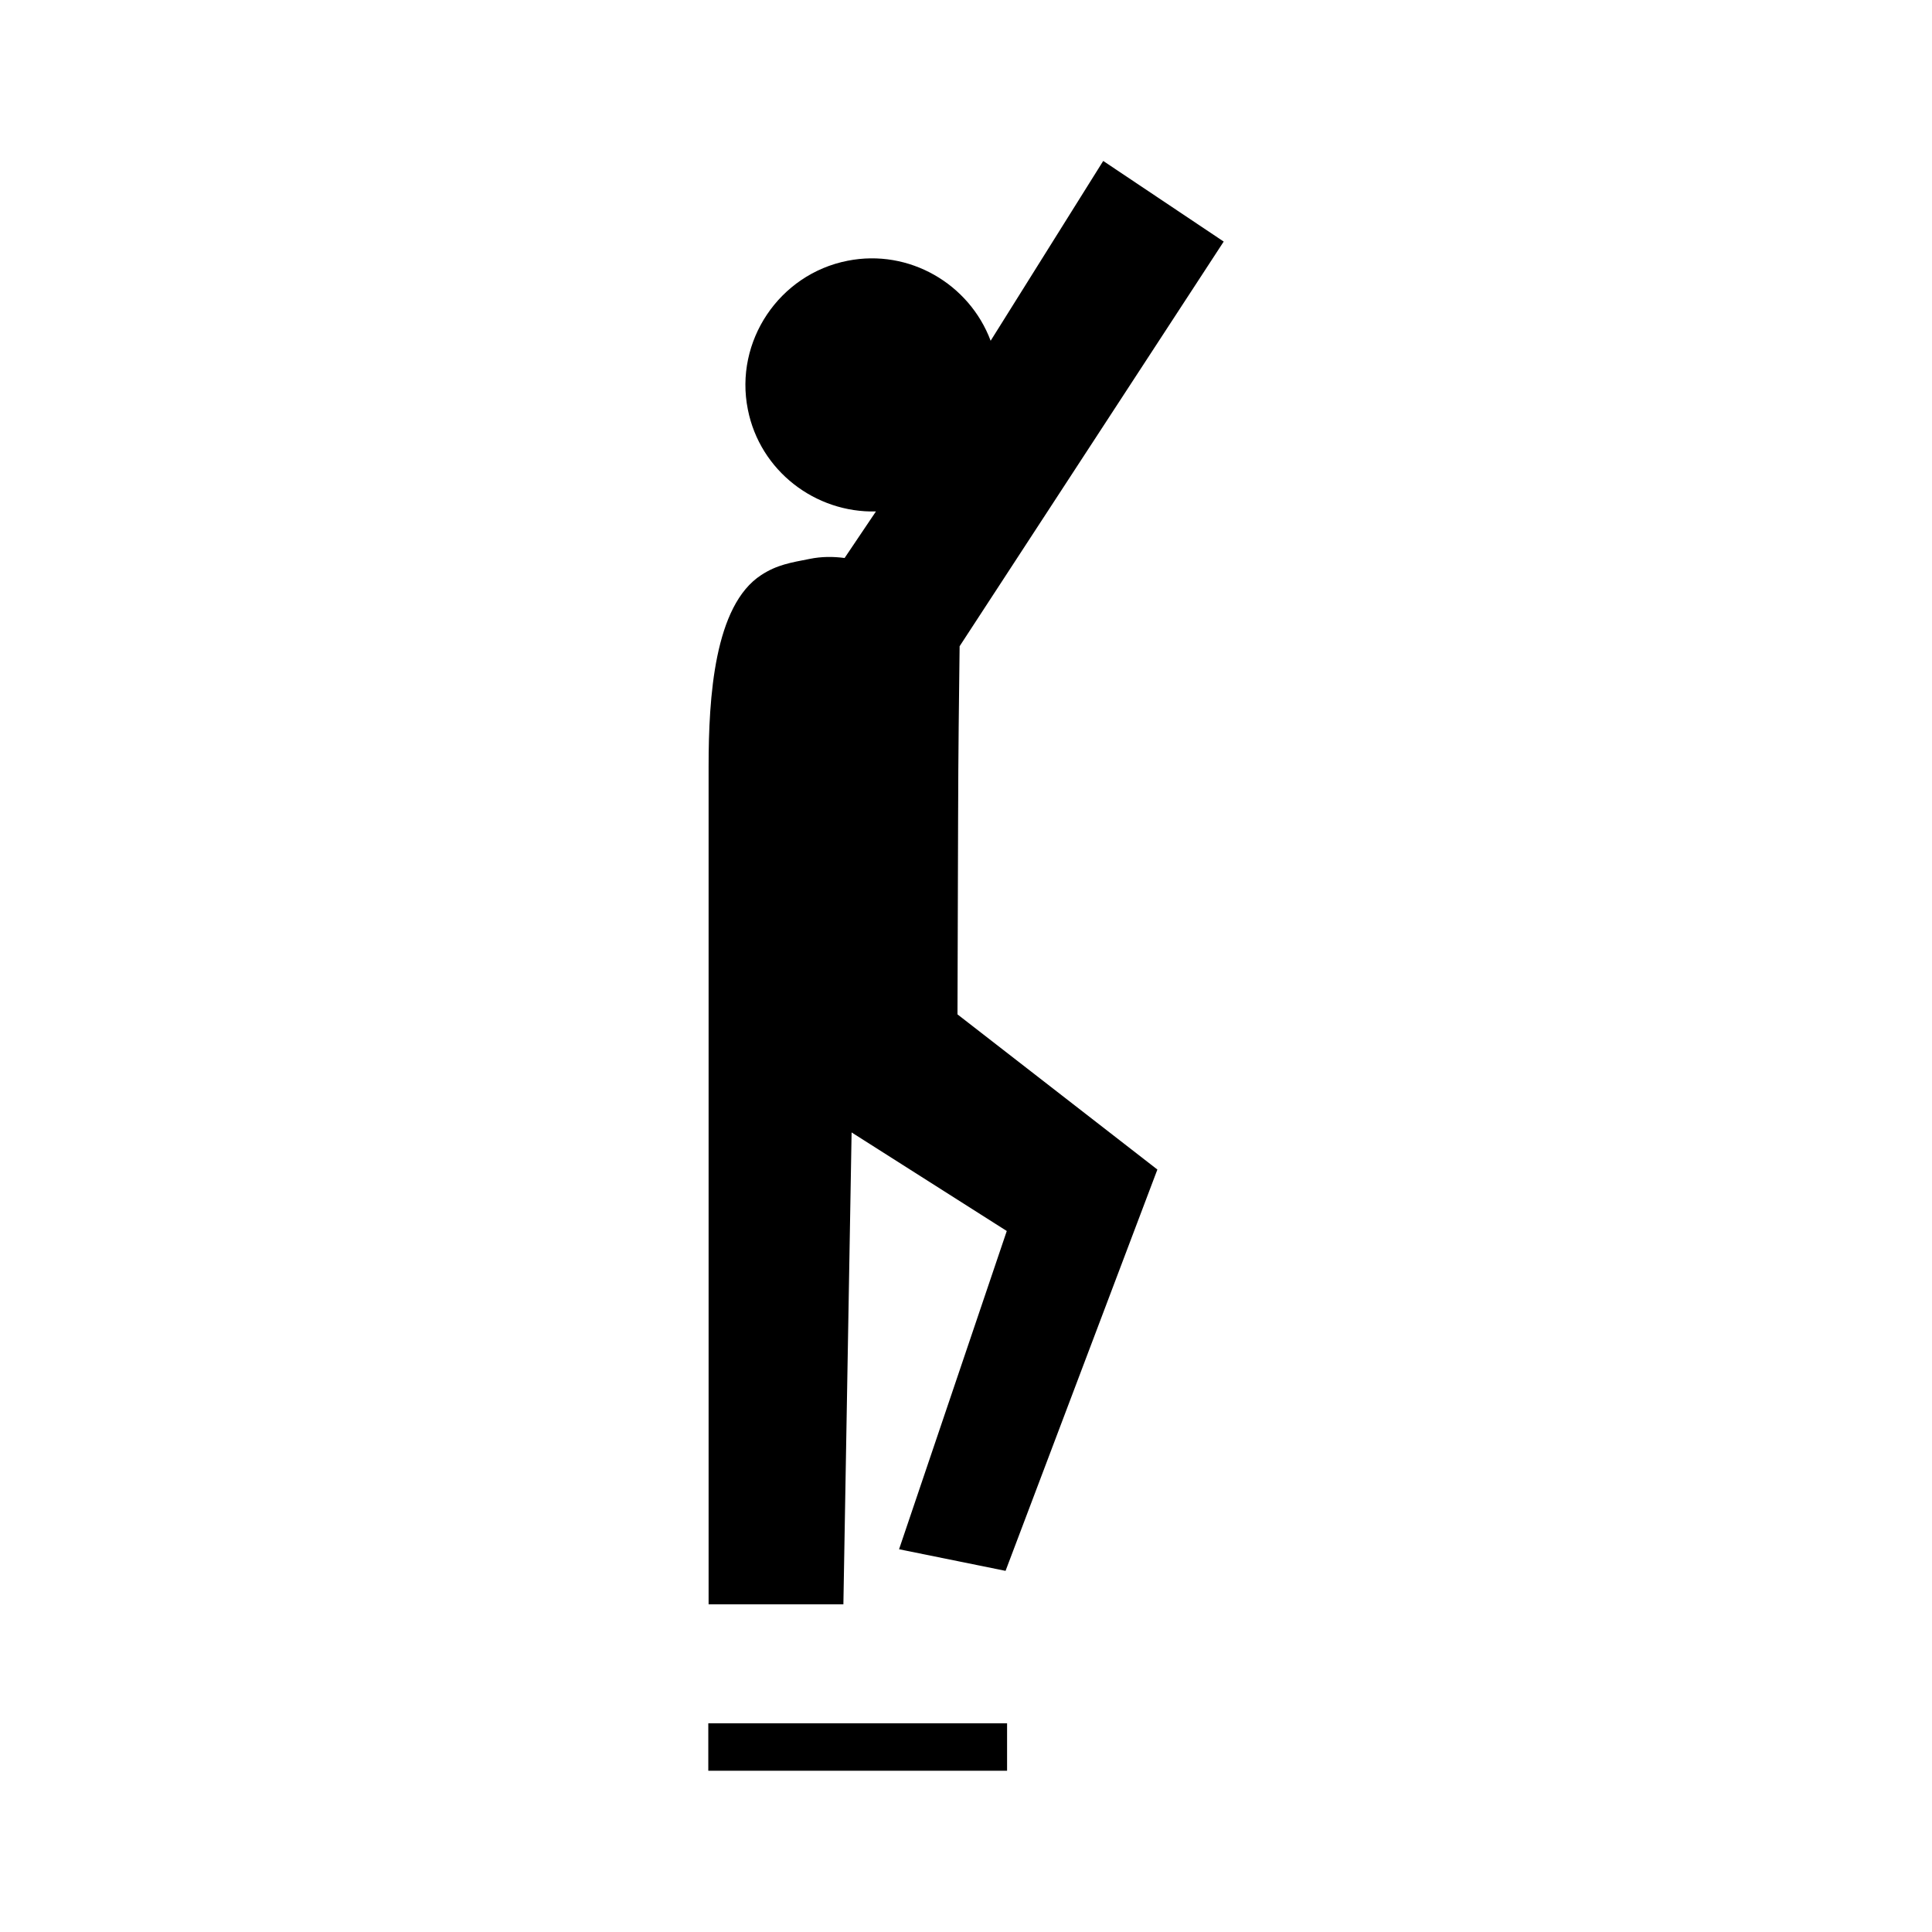 <?xml version="1.0" encoding="UTF-8" standalone="no"?>
<!-- Created with Inkscape (http://www.inkscape.org/) -->

<svg
   xmlns:dc="http://purl.org/dc/elements/1.1/"
   xmlns:cc="http://creativecommons.org/ns#"
   xmlns:rdf="http://www.w3.org/1999/02/22-rdf-syntax-ns#"
   xmlns:svg="http://www.w3.org/2000/svg"
   xmlns="http://www.w3.org/2000/svg"
   xmlns:sodipodi="http://sodipodi.sourceforge.net/DTD/sodipodi-0.dtd"
   xmlns:inkscape="http://www.inkscape.org/namespaces/inkscape"
   width="24"
   height="24"
   viewBox="0 0 6.35 6.35"
   version="1.1"
   id="svg7360"
   inkscape:version="0.92.1 r15371"
   sodipodi:docname="depart_4.svg">
  <defs
     id="defs7354" />
  <sodipodi:namedview
     id="base"
     pagecolor="#ffffff"
     bordercolor="#666666"
     borderopacity="1.0"
     inkscape:pageopacity="0.0"
     inkscape:pageshadow="2"
     inkscape:zoom="7.9195959"
     inkscape:cx="9.5672961"
     inkscape:cy="25.984211"
     inkscape:document-units="mm"
     inkscape:current-layer="layer1"
     showgrid="false"
     units="px"
     inkscape:window-width="1366"
     inkscape:window-height="738"
     inkscape:window-x="0"
     inkscape:window-y="30"
     inkscape:window-maximized="1" />
  <g
     inkscape:label="Calque 1"
     inkscape:groupmode="layer"
     id="layer1"
     transform="translate(0,-290.65)">
    <path
       inkscape:connector-curvature="0"
       style="stroke-width:0.208"
       d="m 3.626,291.179 -0.37,0.591 c -0.07,-0.187 -0.268,-0.303 -0.47,-0.263 -0.225,0.044 -0.373,0.265 -0.328,0.489 0.04,0.202 0.222,0.34 0.421,0.335 l -0.103,0.153 c -0.038,-0.005 -0.076,-0.005 -0.115,0.003 -0.061,0.012 -0.107,0.019 -0.159,0.053 -0.154,0.1 -0.173,0.401 -0.173,0.629 v 2.754 H 2.772 l 0.027,-1.551 0.51,0.324 -0.354,1.046 0.35,0.071 0.499,-1.319 -0.657,-0.51 0.002,-0.638 c 6.403e-4,-0.242 0.003,-0.402 0.005,-0.572 l 0.868,-1.33 z m -1.298,5.135 v 0.156 H 3.31 v -0.156 z"
       id="path7012-1-9-3-1" />
  </g>
</svg>
